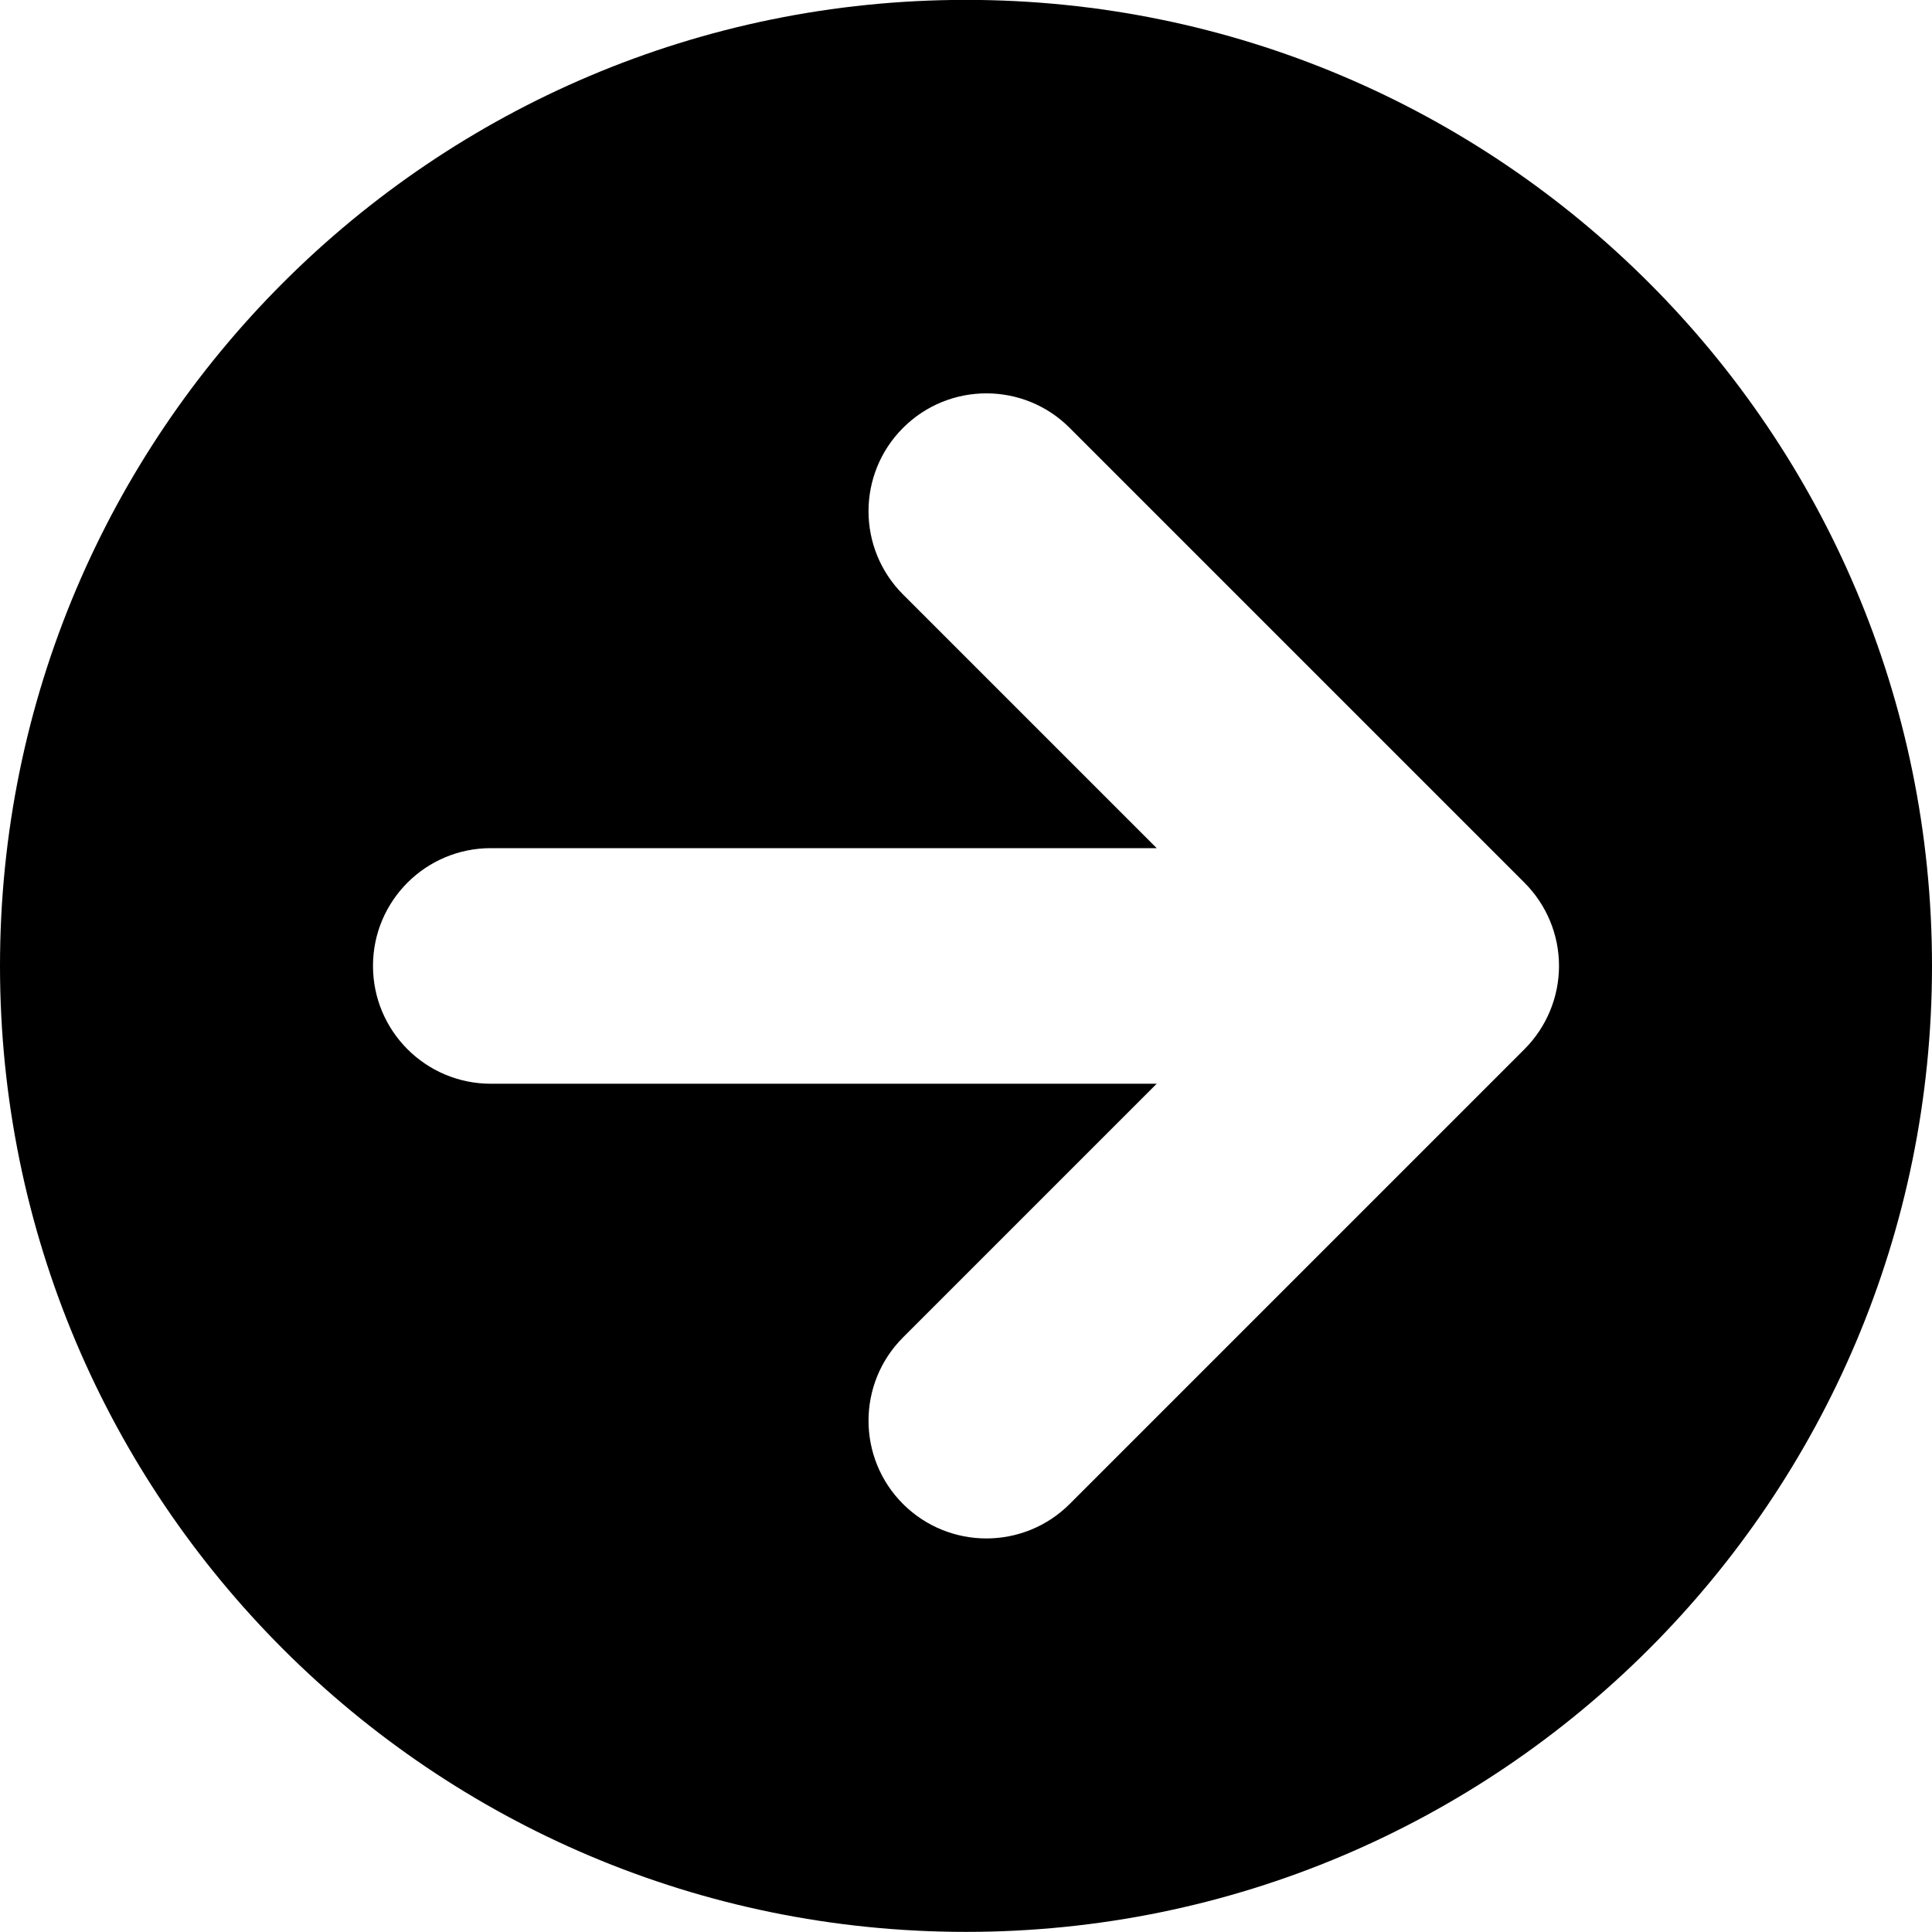 <svg xmlns="http://www.w3.org/2000/svg" xmlns:xlink="http://www.w3.org/1999/xlink" preserveAspectRatio="xMidYMid" width="17" height="17" viewBox="0 0 17 17">
  <defs>
    <style>
      .cls-1 {
        fill: #000;
        fill-rule: evenodd;
      }
    </style>
  </defs>
  <path d="M8.500,-0.001 C3.806,-0.001 -0.000,3.805 -0.000,8.499 C-0.000,13.194 3.806,16.999 8.500,16.999 C13.194,16.999 17.000,13.194 17.000,8.499 C17.000,3.805 13.194,-0.001 8.500,-0.001 ZM13.414,9.232 L9.412,13.234 C9.210,13.436 8.944,13.537 8.679,13.537 C8.414,13.537 8.149,13.436 7.946,13.234 C7.541,12.829 7.541,12.173 7.946,11.768 L10.178,9.536 L4.319,9.536 C3.746,9.536 3.282,9.072 3.282,8.499 C3.282,7.927 3.746,7.463 4.319,7.463 L10.178,7.463 L7.946,5.231 C7.541,4.826 7.541,4.170 7.946,3.765 C8.351,3.360 9.008,3.360 9.412,3.765 L13.414,7.767 C13.608,7.961 13.718,8.224 13.718,8.499 C13.718,8.774 13.608,9.038 13.414,9.232 Z" class="cls-1"/>
</svg>
